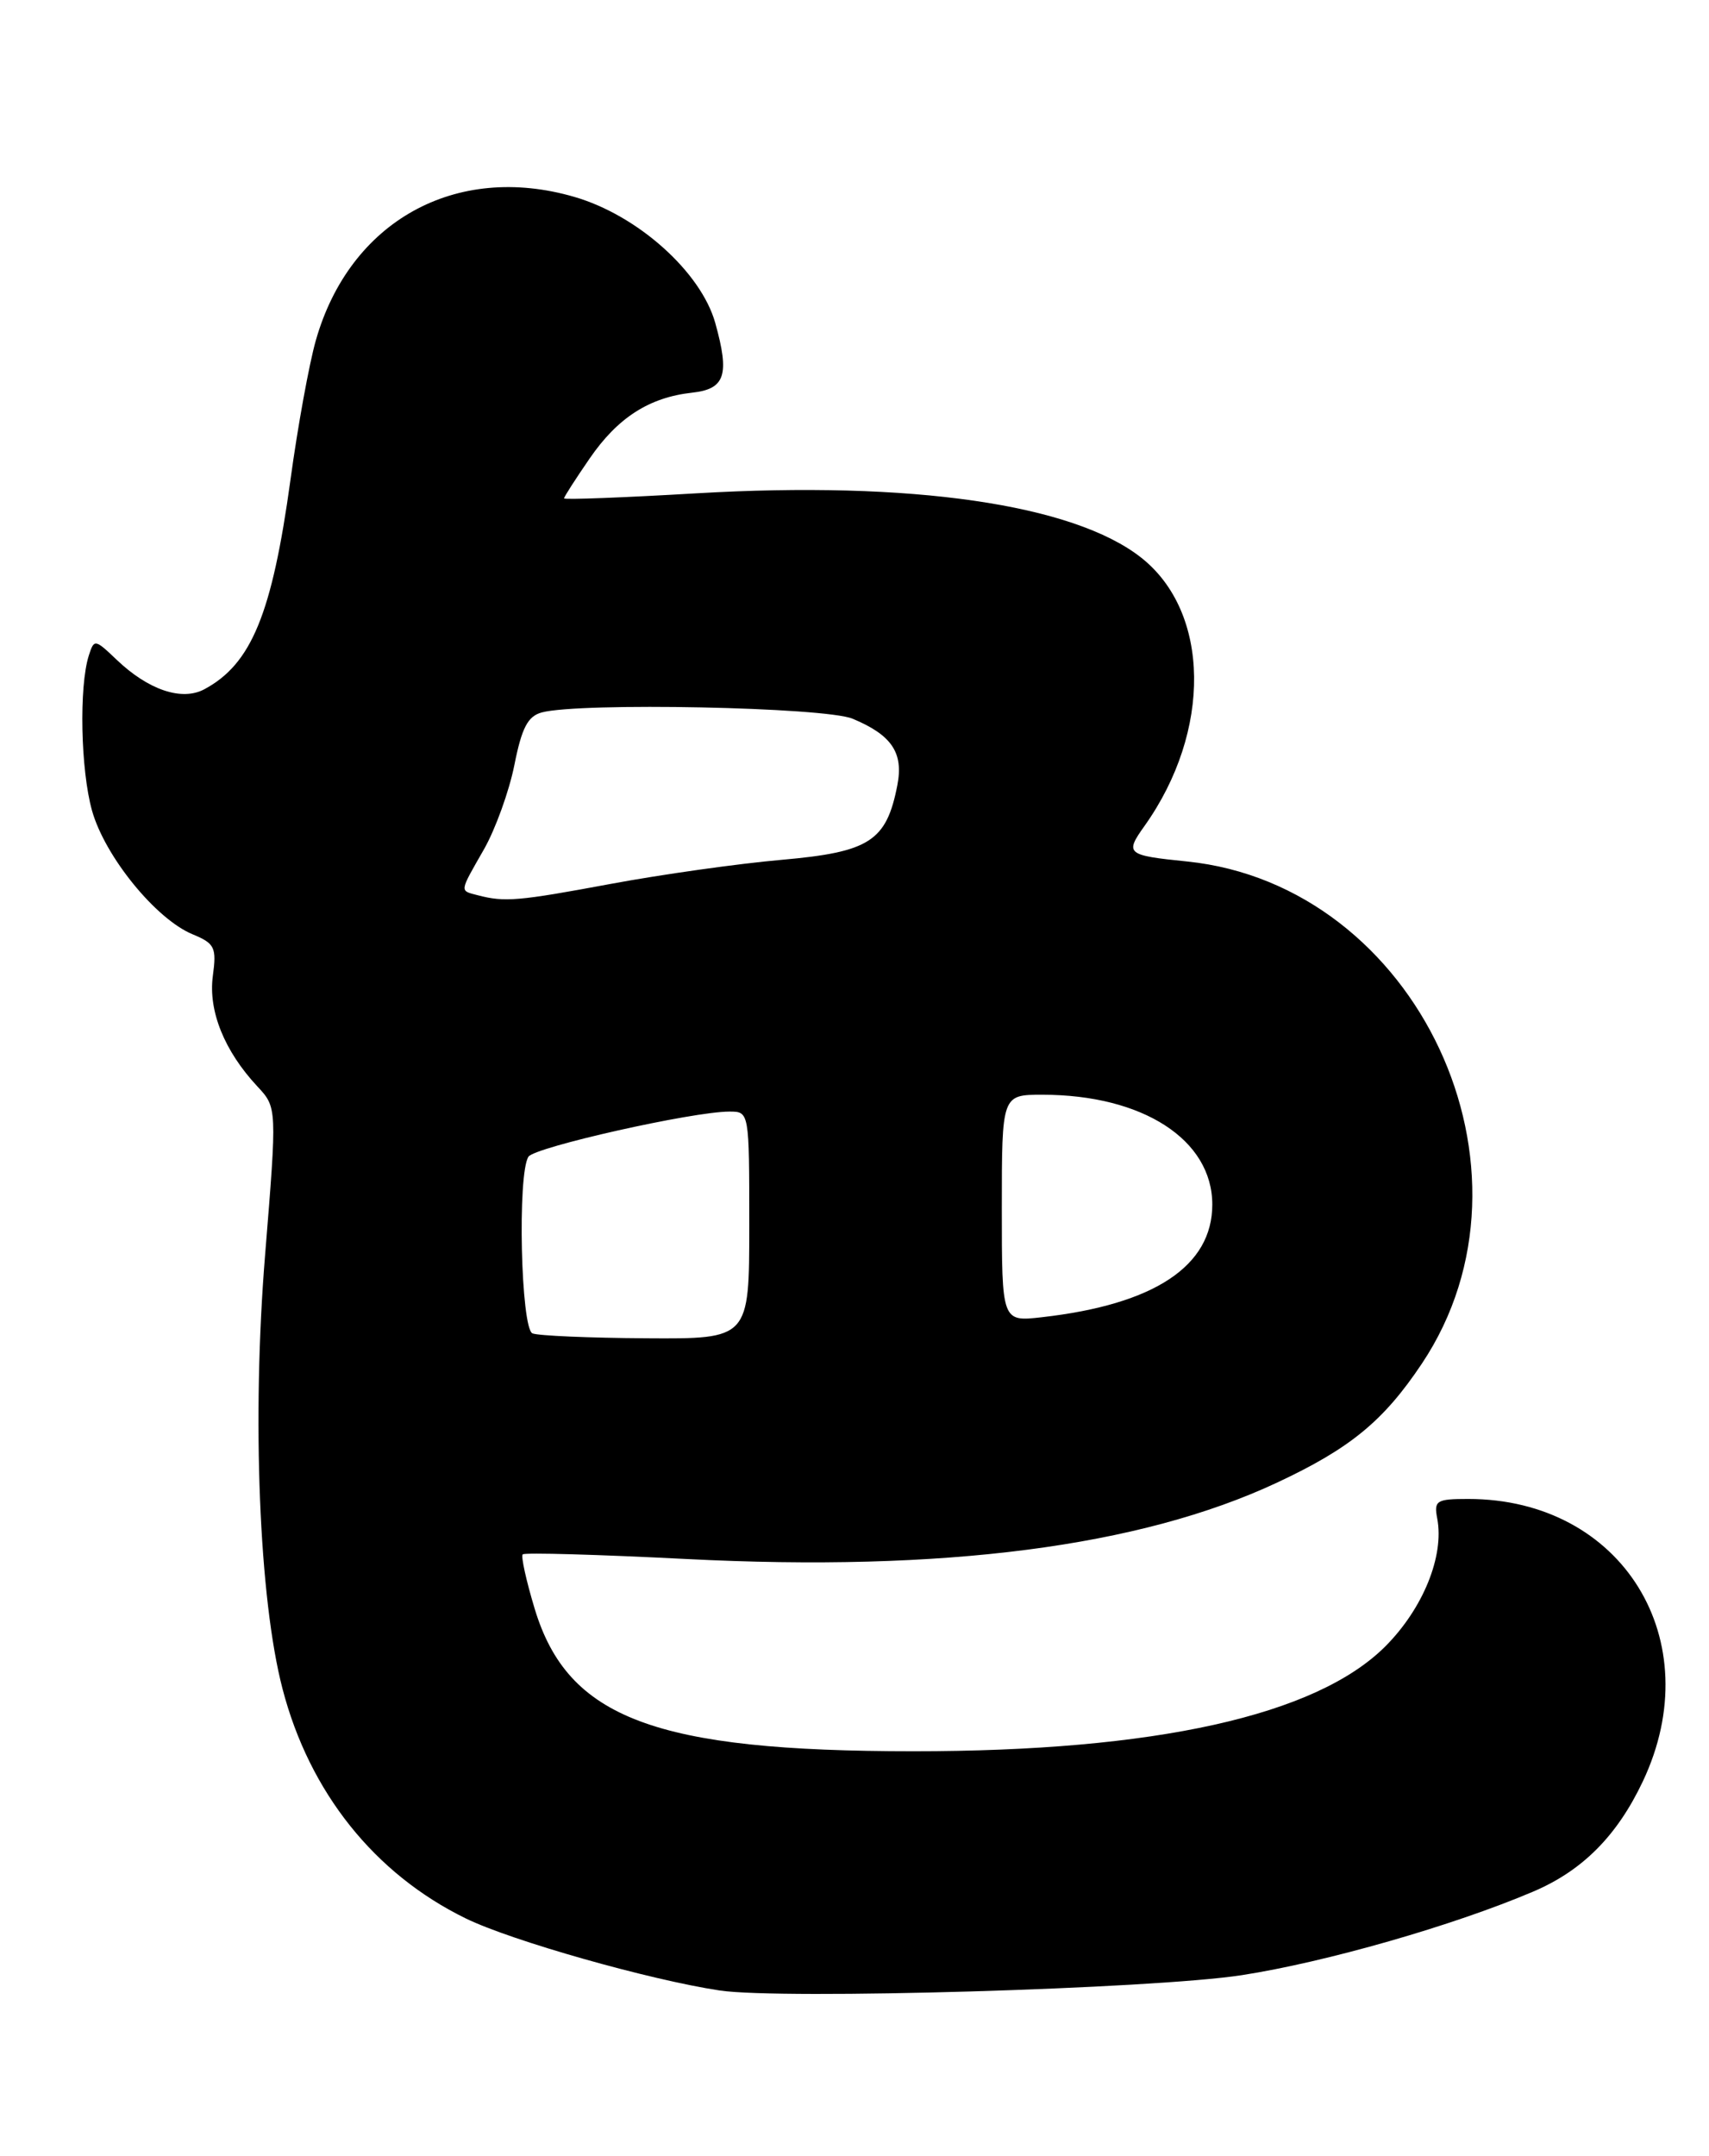 <?xml version="1.0" encoding="UTF-8" standalone="no"?>
<!DOCTYPE svg PUBLIC "-//W3C//DTD SVG 1.1//EN" "http://www.w3.org/Graphics/SVG/1.1/DTD/svg11.dtd" >
<svg xmlns="http://www.w3.org/2000/svg" xmlns:xlink="http://www.w3.org/1999/xlink" version="1.1" viewBox="0 0 203 256">
 <g >
 <path fill="currentColor"
d=" M 147.50 234.55 C 157.46 233.01 172.65 228.66 182.13 224.62 C 187.98 222.13 192.08 218.00 195.14 211.54 C 203.07 194.77 192.70 178.00 174.40 178.00 C 170.62 178.00 170.31 178.19 170.72 180.33 C 171.57 184.78 169.03 191.02 164.55 195.51 C 156.33 203.72 137.23 207.97 108.50 207.96 C 77.83 207.96 67.46 204.06 63.52 191.07 C 62.51 187.73 61.86 184.80 62.09 184.58 C 62.32 184.35 71.05 184.60 81.50 185.13 C 112.08 186.69 135.42 183.67 151.67 176.07 C 160.39 171.99 164.34 168.75 168.90 161.92 C 184.23 138.95 168.40 105.11 141.00 102.30 C 133.80 101.57 133.59 101.39 135.95 98.08 C 143.96 86.82 143.78 72.69 135.54 66.21 C 127.48 59.87 108.26 57.09 82.75 58.58 C 74.08 59.09 67.00 59.36 67.00 59.18 C 67.00 59.00 68.37 56.87 70.05 54.43 C 73.38 49.59 77.12 47.19 82.21 46.63 C 86.14 46.20 86.69 44.54 84.96 38.35 C 83.26 32.29 75.74 25.56 68.22 23.38 C 54.12 19.28 41.53 26.27 37.51 40.44 C 36.72 43.22 35.36 50.67 34.50 57.00 C 32.31 72.91 29.86 78.86 24.27 81.85 C 21.60 83.28 17.62 81.94 13.85 78.34 C 11.27 75.88 11.18 75.87 10.55 77.84 C 9.37 81.55 9.58 91.44 10.93 96.26 C 12.46 101.70 18.50 109.13 22.86 110.94 C 25.52 112.04 25.74 112.50 25.28 115.91 C 24.73 120.05 26.65 124.81 30.57 129.01 C 32.91 131.52 32.91 131.52 31.49 149.01 C 29.91 168.37 30.77 189.86 33.56 200.55 C 36.76 212.84 44.50 222.53 55.34 227.82 C 60.80 230.48 77.18 235.12 85.50 236.37 C 92.87 237.47 136.91 236.18 147.50 234.55 Z  M 63.25 158.34 C 61.87 157.78 61.44 139.41 62.77 137.36 C 63.51 136.22 82.27 132.00 86.64 132.00 C 89.00 132.00 89.00 132.00 89.00 145.50 C 89.00 159.00 89.00 159.00 76.75 158.92 C 70.01 158.88 63.94 158.62 63.25 158.34 Z  M 119.00 143.48 C 119.00 130.00 119.00 130.00 123.82 130.00 C 135.74 130.00 144.00 135.34 144.00 143.04 C 144.00 150.35 137.11 154.91 123.75 156.42 C 119.00 156.96 119.00 156.96 119.00 143.48 Z  M 56.75 106.31 C 54.57 105.74 54.53 106.03 57.49 100.85 C 58.85 98.46 60.48 93.95 61.10 90.84 C 61.98 86.42 62.69 85.05 64.36 84.60 C 68.89 83.39 98.00 83.97 101.28 85.35 C 105.93 87.29 107.34 89.39 106.59 93.24 C 105.30 99.89 103.29 101.18 92.89 102.10 C 87.73 102.55 78.58 103.84 72.56 104.96 C 61.54 107.01 59.96 107.15 56.75 106.31 Z "/>
</g>
</svg>